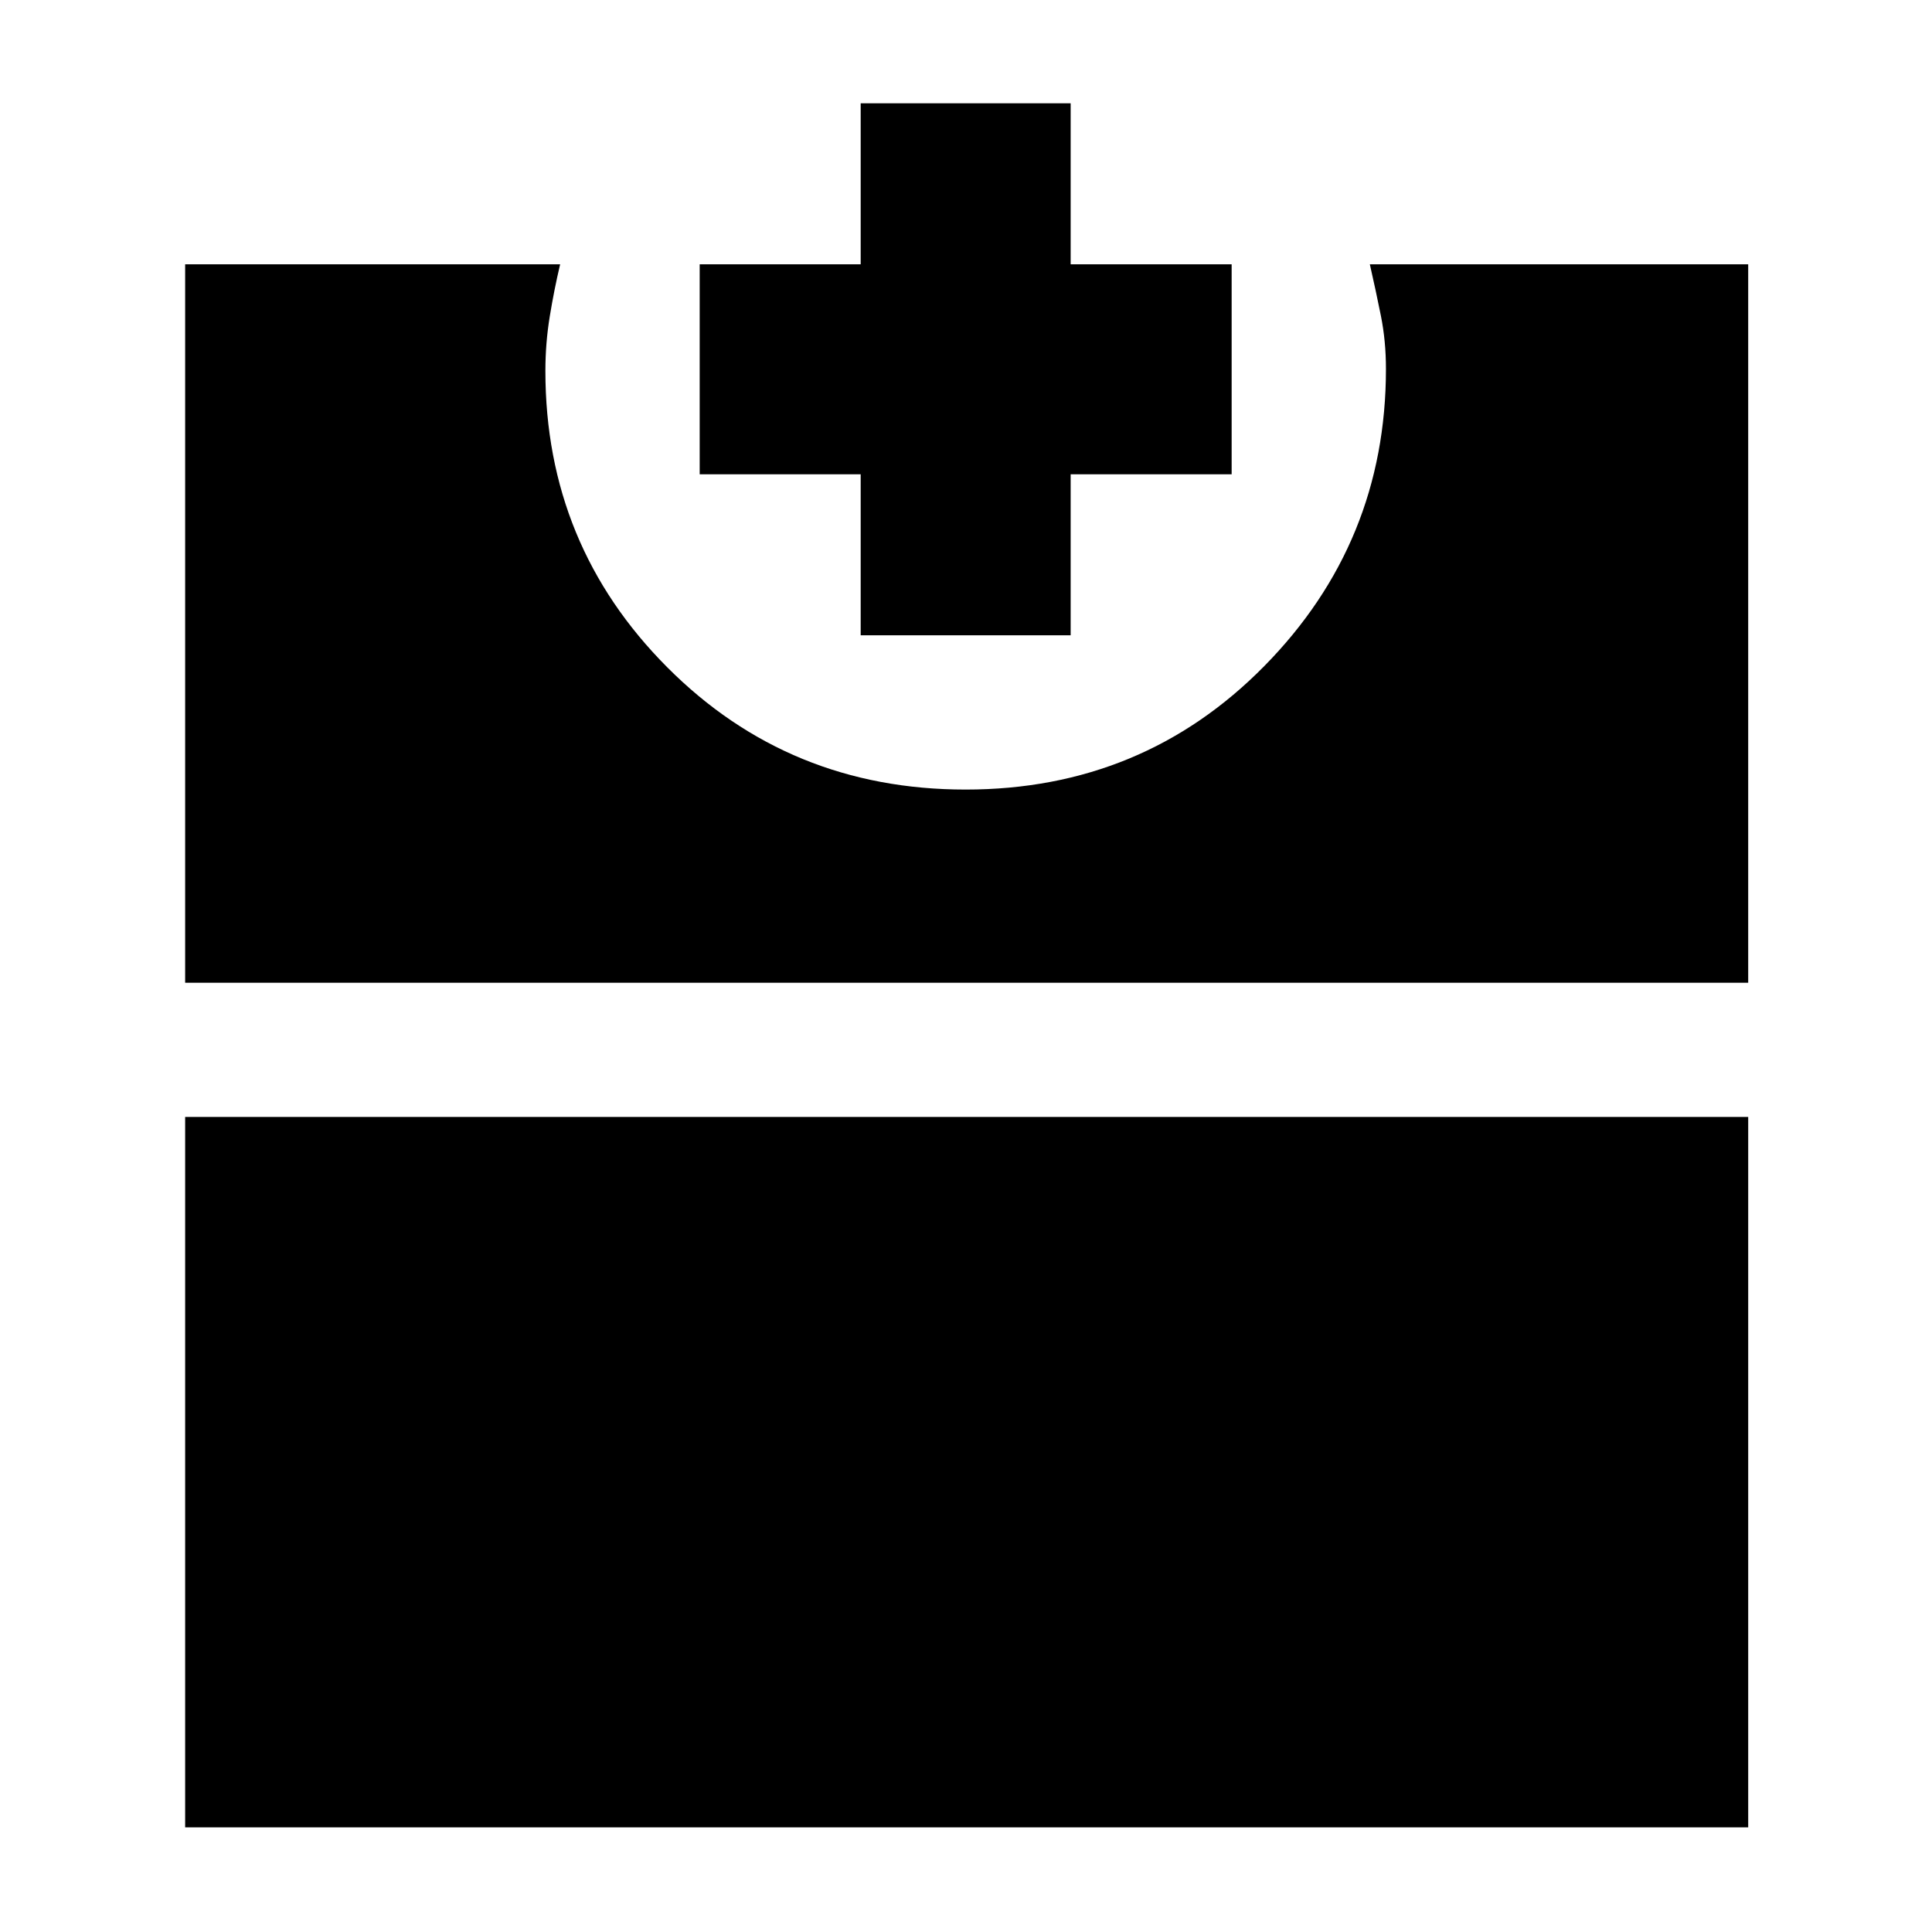 <svg xmlns="http://www.w3.org/2000/svg" height="40" viewBox="0 -960 960 960" width="40"><path d="M92-52v-353h776.67v353H92Zm0-419.67v-357h186.33q-3 12.67-5.16 25.92Q271-789.5 271-775.67q0 86.5 60.56 147.25 60.55 60.75 148.26 60.75 87.98 0 148.41-61.37 60.44-61.38 60.44-147.63 0-13.88-2.5-26.36-2.5-12.47-5.5-25.64h188v357H92Zm335.67-172.66v-80h-80v-104.34h80v-80H532v80h80v104.34h-80v80H427.67Z"/></svg>